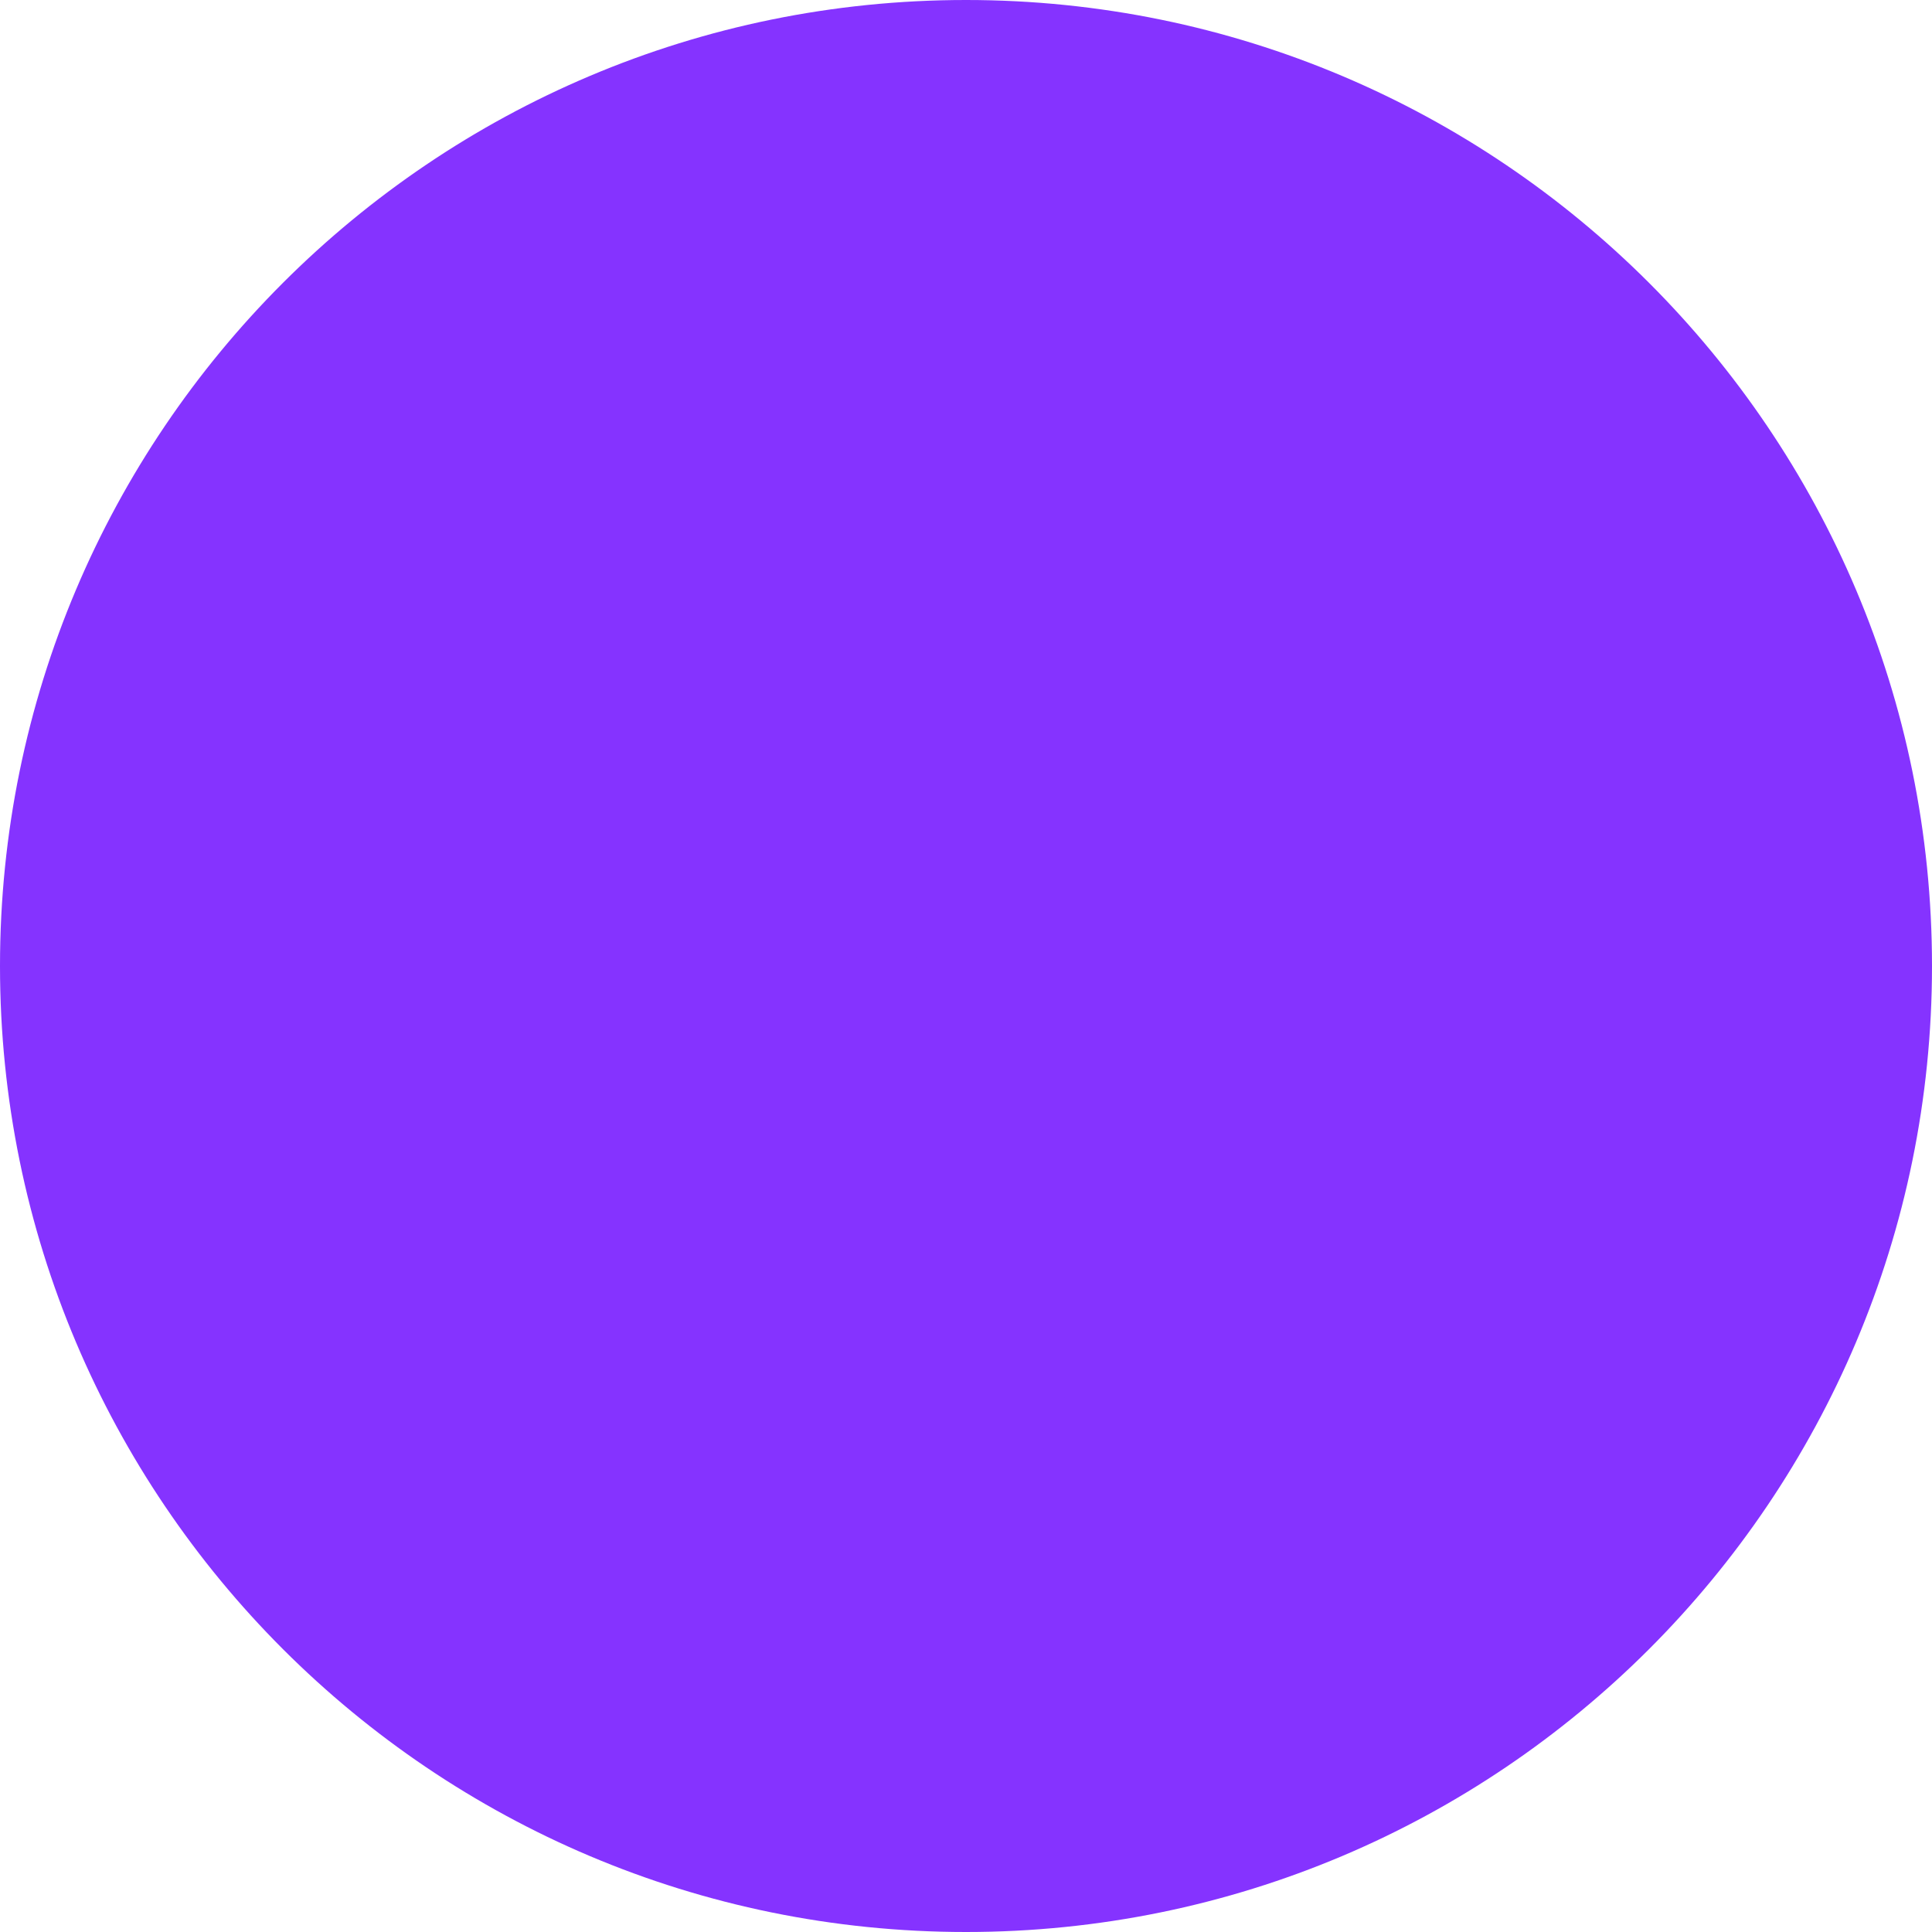 <svg width="16" height="16" viewBox="0 0 16 16" fill="none" xmlns="http://www.w3.org/2000/svg">
<path fillRule="evenodd" clipRule="evenodd" d="M8 0C3.581 0 0 3.581 0 8C0 12.419 3.581 16 8 16C12.419 16 16 12.419 16 8C16 3.581 12.419 0 8 0ZM8 1.231C4.261 1.231 1.231 4.261 1.231 8C1.231 11.739 4.261 14.769 8 14.769C11.739 14.769 14.769 11.739 14.769 8C14.769 4.261 11.739 1.231 8 1.231Z" fill="#8533FF"/>
<path d="M8 3.966C6.753 3.966 5.744 4.975 5.744 6.222C5.744 6.562 6.019 6.837 6.359 6.837C6.699 6.837 6.974 6.562 6.974 6.222C6.974 5.655 7.433 5.196 8 5.196C8.567 5.196 9.026 5.655 9.026 6.222C9.026 6.555 8.852 6.75 8.486 6.997C8.031 7.303 7.385 7.827 7.385 8.821V9.026C7.385 9.366 7.66 9.641 8 9.641C8.34 9.641 8.615 9.366 8.615 9.026V8.821C8.615 8.474 8.797 8.271 9.173 8.018L9.174 8.018C9.618 7.718 10.256 7.202 10.256 6.222C10.256 4.975 9.247 3.966 8 3.966Z" fill="#8533FF"/>
<path d="M7.999 10.667C7.548 10.667 7.177 11.033 7.179 11.489C7.181 11.941 7.548 12.308 8 12.308C8.453 12.308 8.821 11.94 8.821 11.487C8.821 11.033 8.451 10.667 7.999 10.667Z" fill="#8533FF"/>
</svg>
